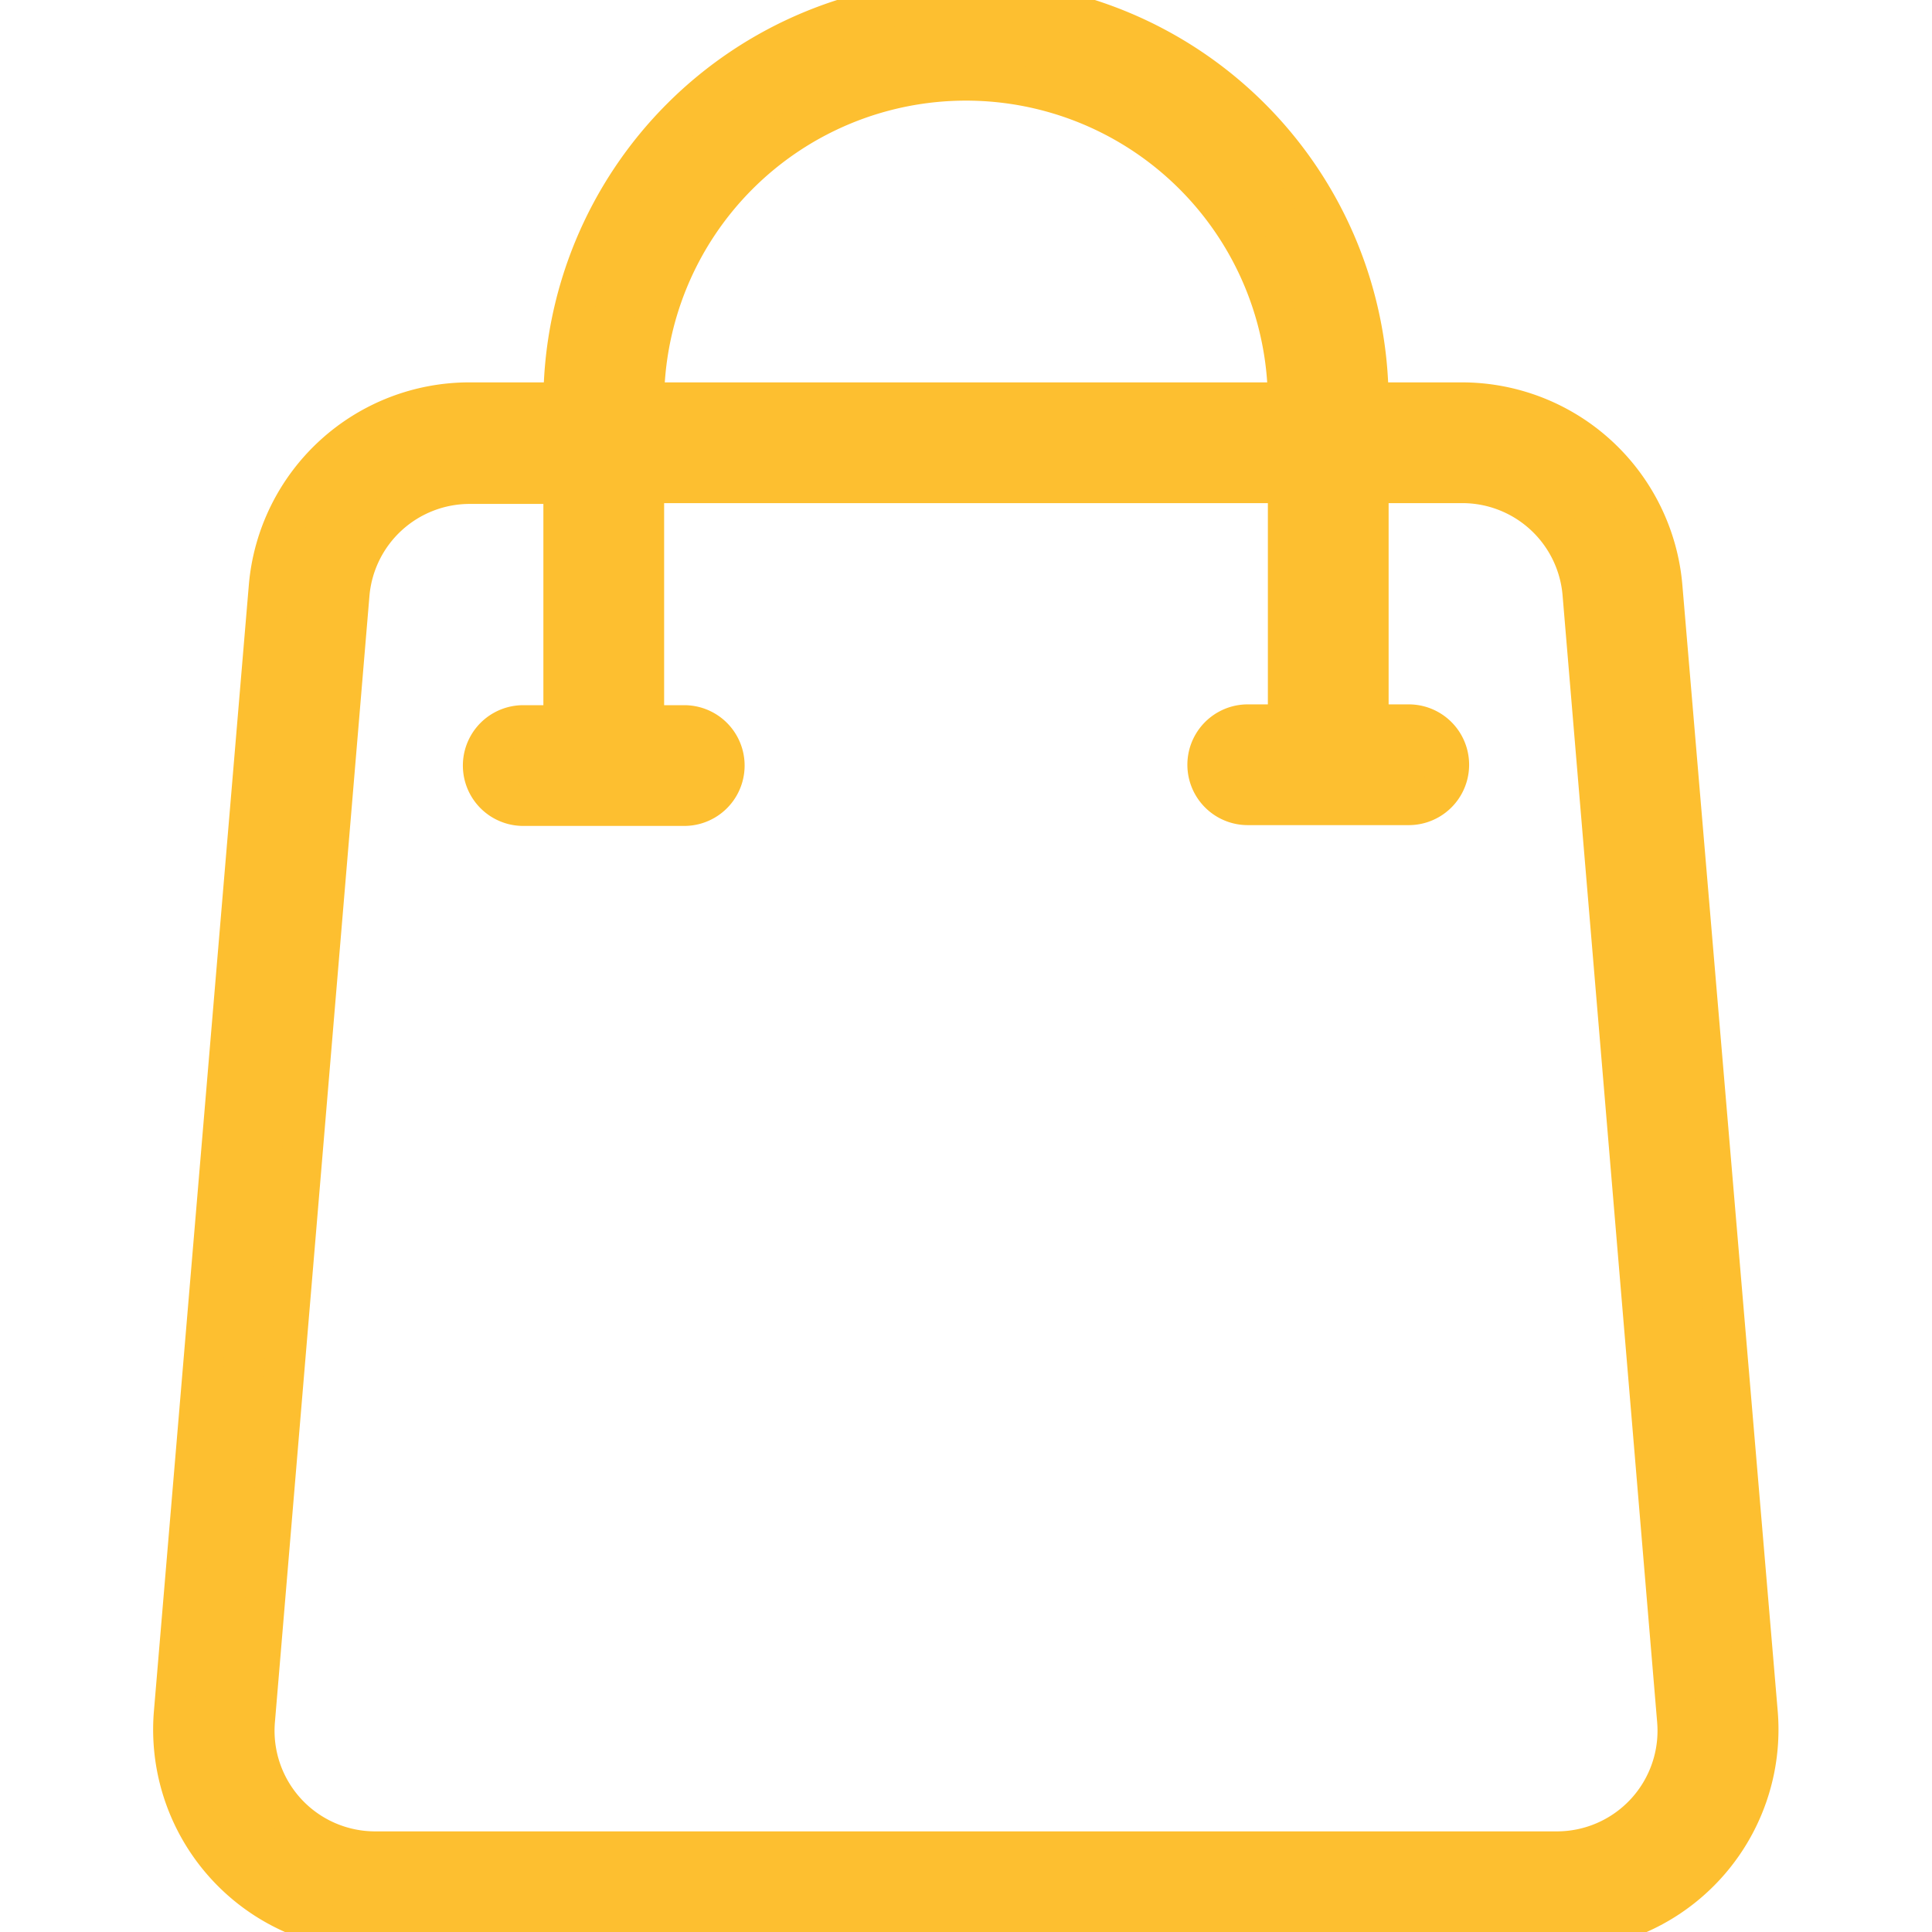 <svg xmlns="http://www.w3.org/2000/svg" viewBox="0 0 48 48">
  <path fill="#fdbf30" stroke="#fdbf30" d="M41.3,14.58a5,5,0,0,0-5-4.58H34a10,10,0,0,0-20,0H11.68a5,5,0,0,0-5,4.58l-2.36,28a5,5,0,0,0,5,5.39H38.67a5,5,0,0,0,5-5.4ZM24,2a8,8,0,0,1,8,8H16A8,8,0,0,1,24,2ZM38.67,46H9.33a3,3,0,0,1-3-3.23l2.35-28a3,3,0,0,1,3-2.75H14v6H13a1,1,0,0,0,0,2h4a1,1,0,0,0,0-2H16V12H32v6H31a1,1,0,0,0,0,2h4a1,1,0,0,0,0-2H34V12h2.32a3,3,0,0,1,3,2.75l2.35,28A3,3,0,0,1,38.67,46Z" data-name="Shopping Bag" />
</svg>
